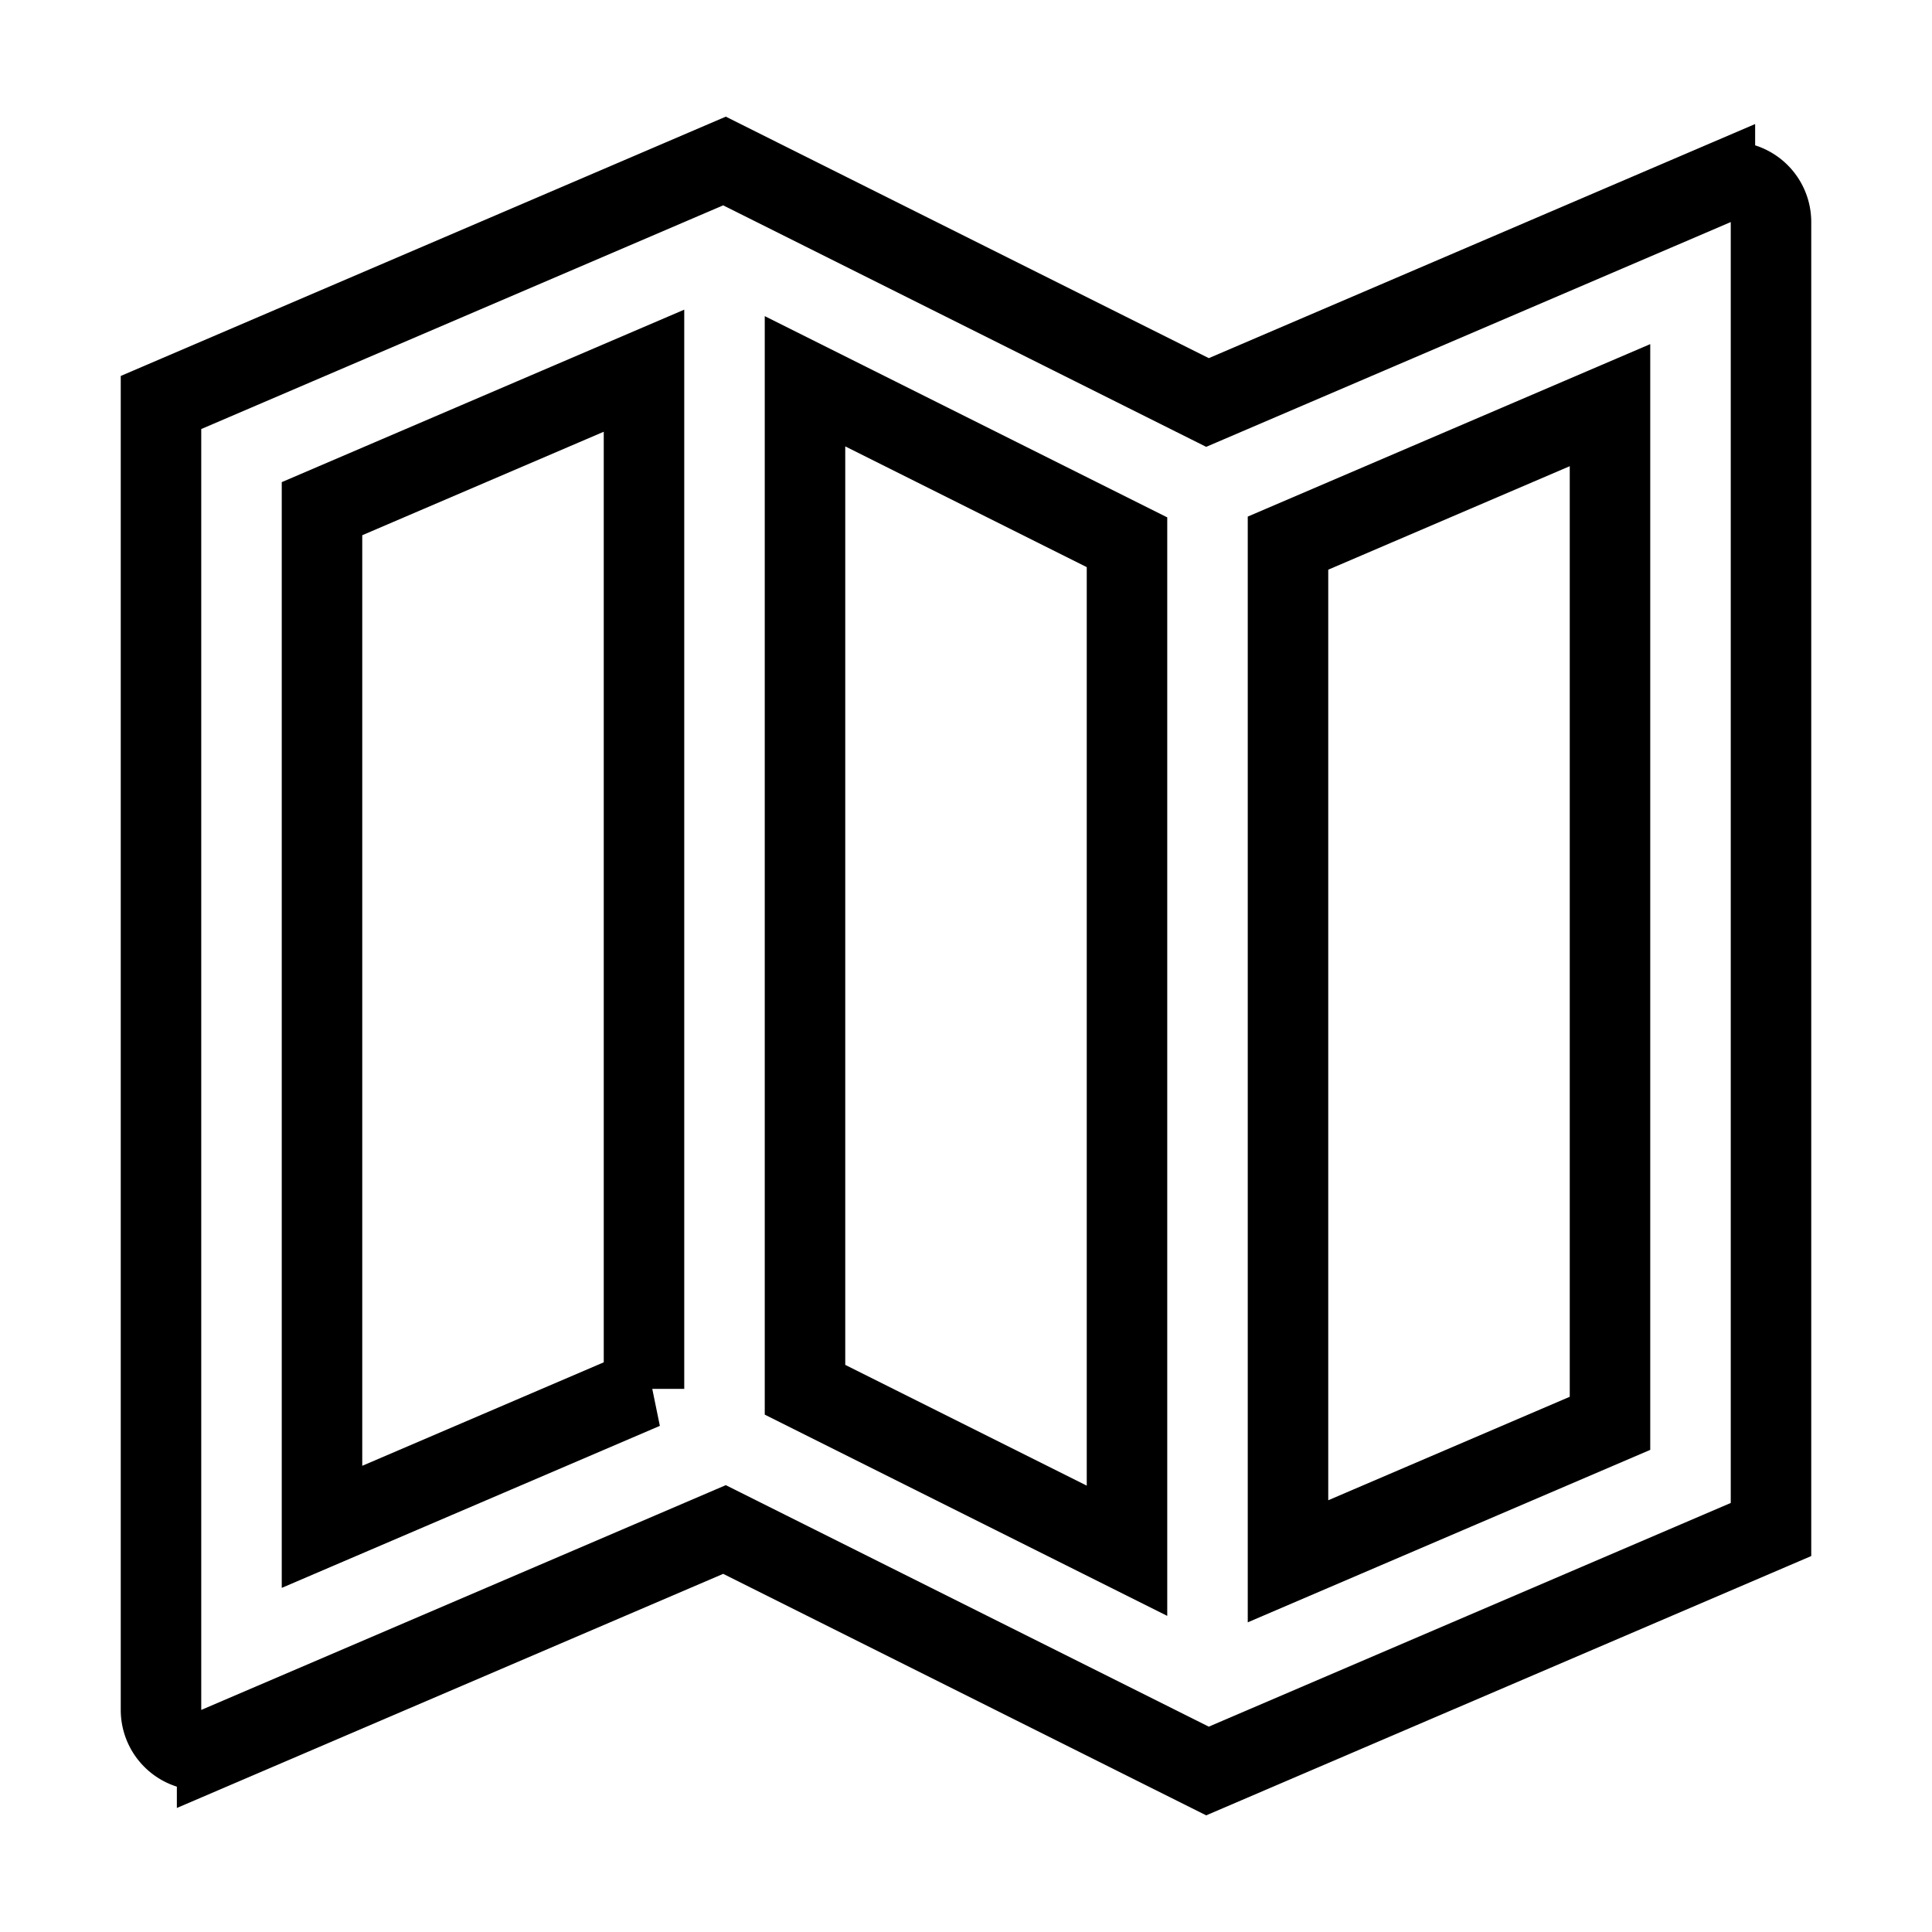 <svg xmlns="http://www.w3.org/2000/svg" viewBox="0 0 24 24" fill="none" stroke="currentColor">
    <g>
        <path d="M2 5l7-3 6 3 6.303-2.701a.5.5 0 0 1 .697.46V19l-7 3-6-3-6.303 2.701a.5.5 0 0 1-.697-.46V5zm14 14.395l4-1.714V5.033l-4 1.714v12.648zm-2-.131V6.736l-4-2v12.528l4 2zm-6-2.011V4.605L4 6.319v12.648l4-1.714z"/>
    </g>
</svg>

